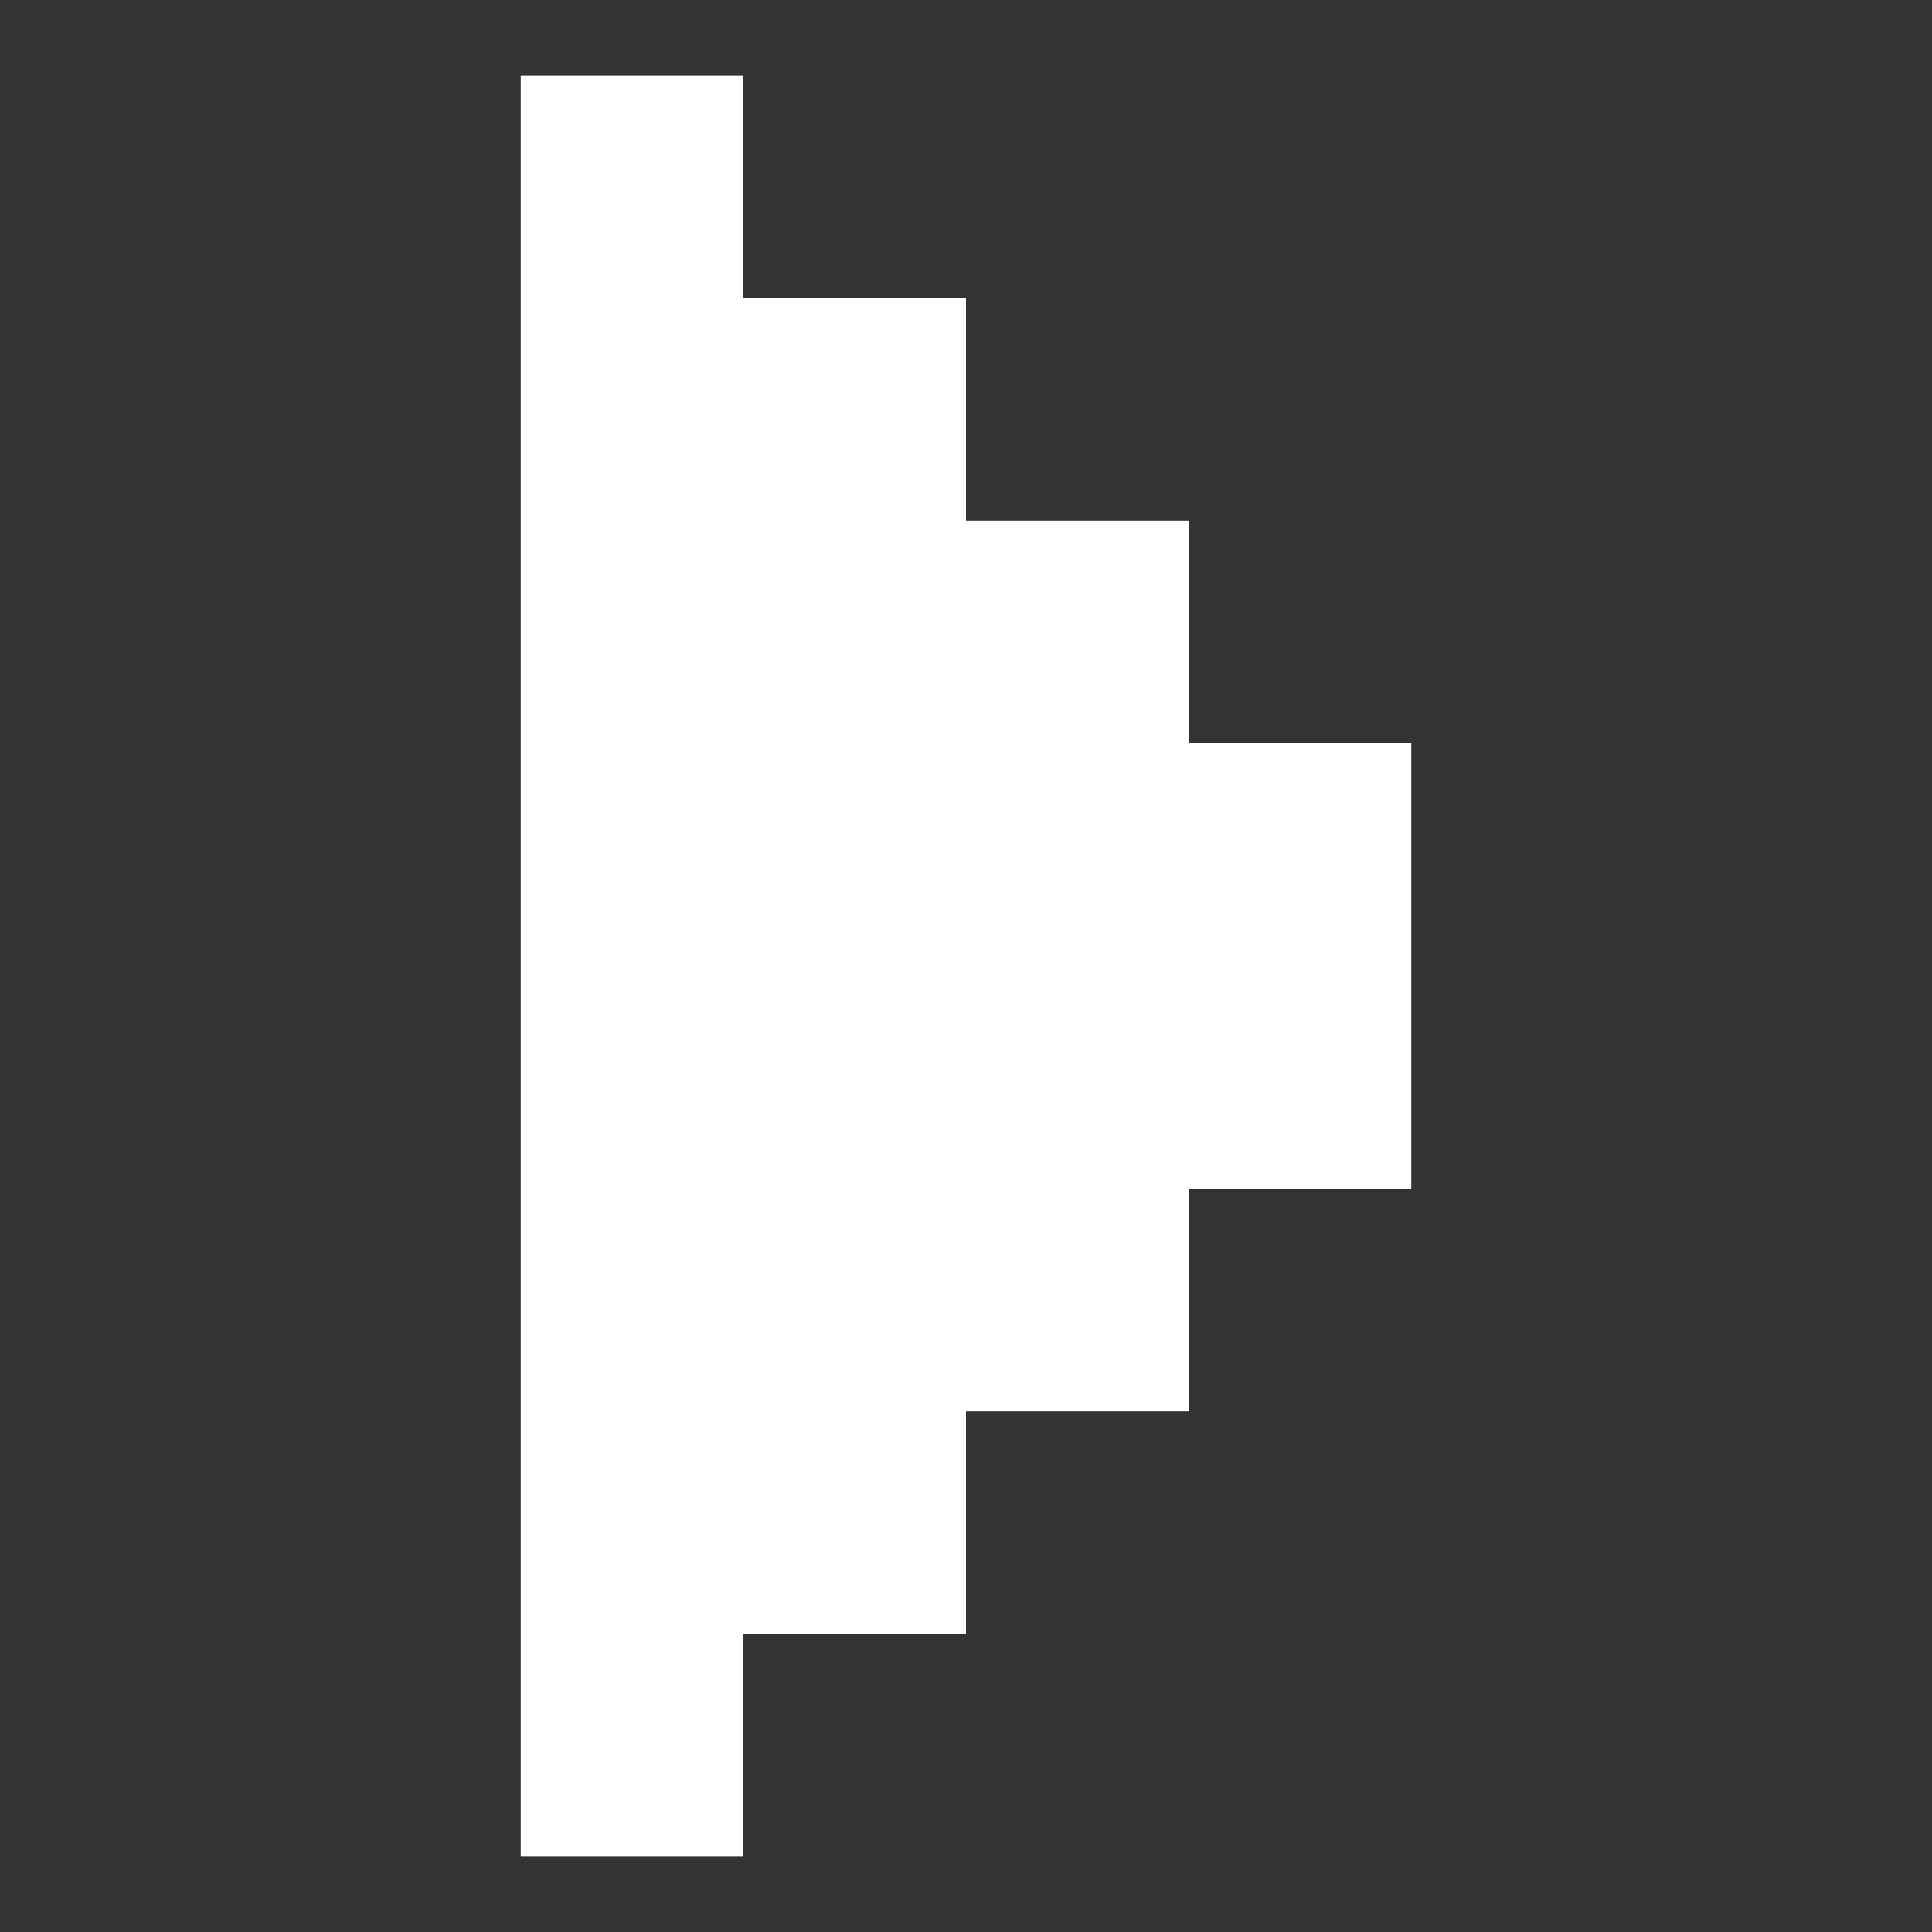 <svg xmlns="http://www.w3.org/2000/svg" width="40" height="40" viewBox="0 0 40 40" fill="none">
<rect x="0" y="0" width="40" height="40" fill="#333333" stroke="none"/>
<path d="M24.609 15.391V10.781H20V6.172H15.391L15.391 1.562H10.781L10.781 38.438H15.391V33.828H20V29.219H24.609V24.609H29.219V15.391H24.609Z" fill="white"/>
</svg>